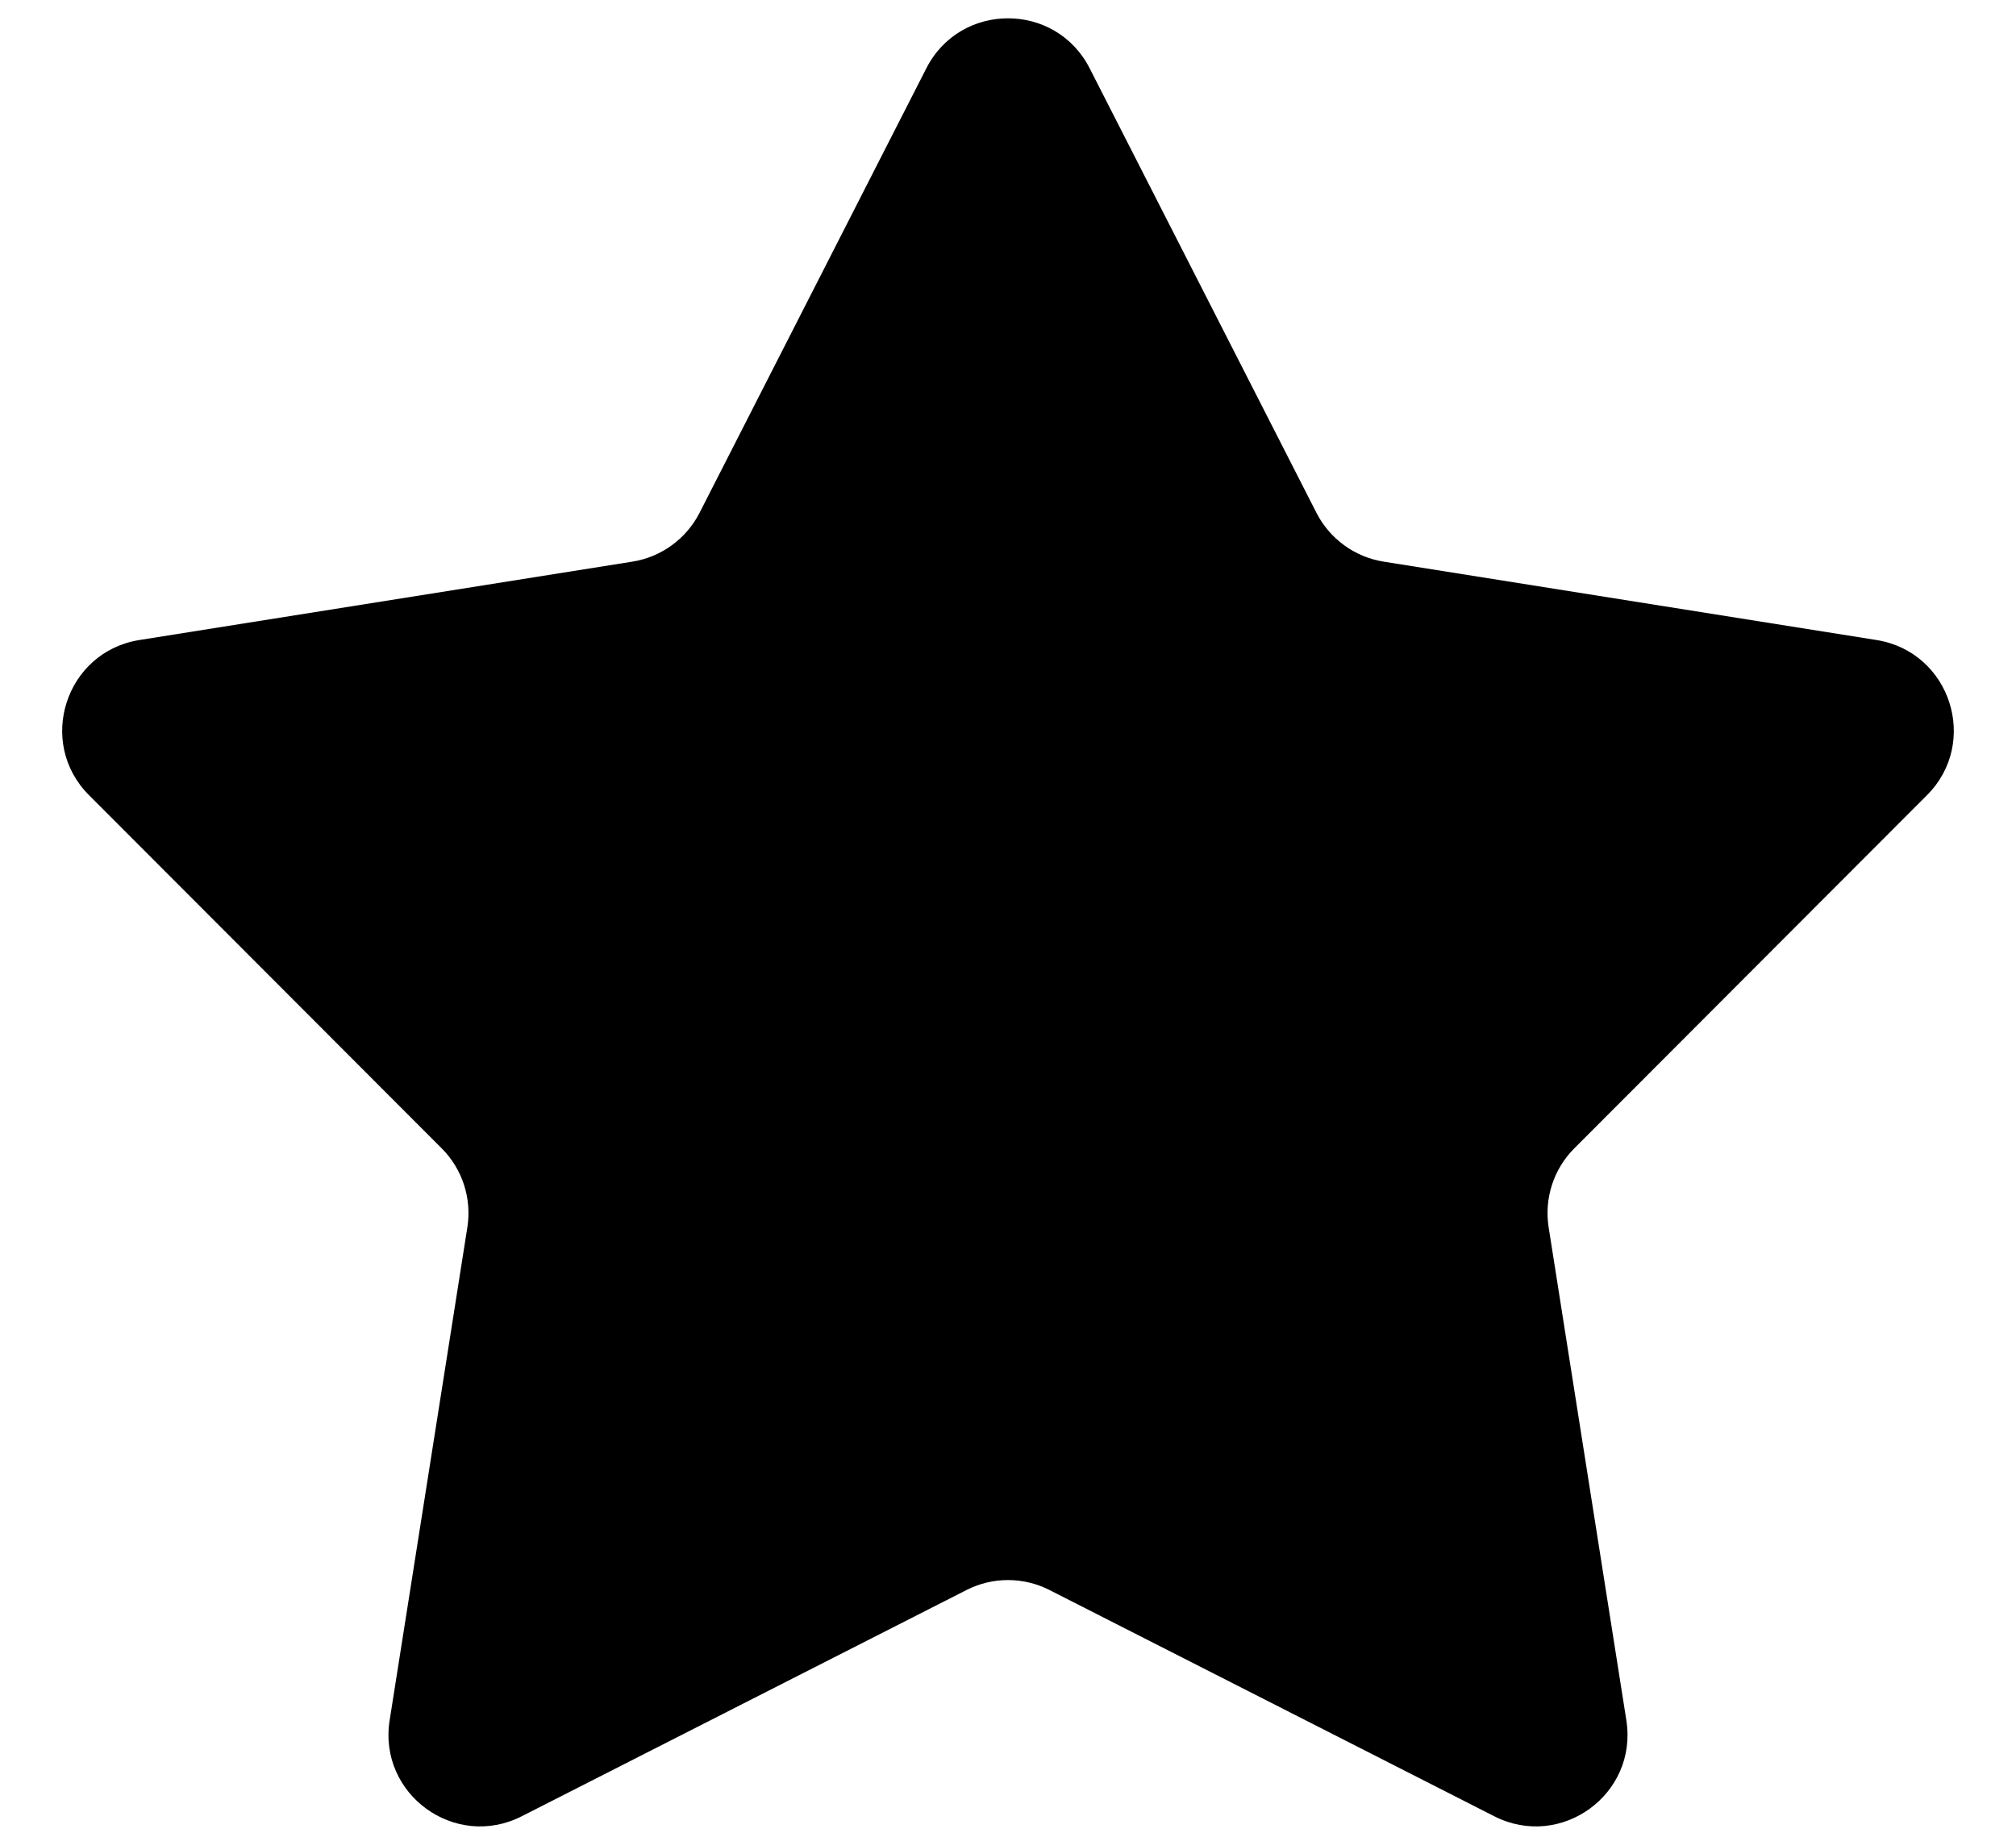 <svg width="22" height="20" viewBox="0 0 22 20" fill="none" xmlns="http://www.w3.org/2000/svg">
<path d="M10.109 0.745C10.48 0.018 11.52 0.018 11.891 0.745L14.366 5.596C14.511 5.88 14.784 6.079 15.1 6.129L20.477 6.984C21.284 7.112 21.605 8.101 21.028 8.678L17.18 12.531C16.954 12.757 16.85 13.078 16.9 13.394L17.748 18.773C17.875 19.579 17.035 20.19 16.307 19.82L11.453 17.351C11.168 17.206 10.832 17.206 10.547 17.351L5.693 19.82C4.965 20.19 4.125 19.579 4.252 18.773L5.1 13.394C5.15 13.078 5.046 12.757 4.82 12.531L0.972 8.678C0.395 8.101 0.716 7.112 1.522 6.984L6.9 6.129C7.216 6.079 7.489 5.88 7.634 5.596L10.109 0.745Z" fill="currentColor"/>
</svg>
